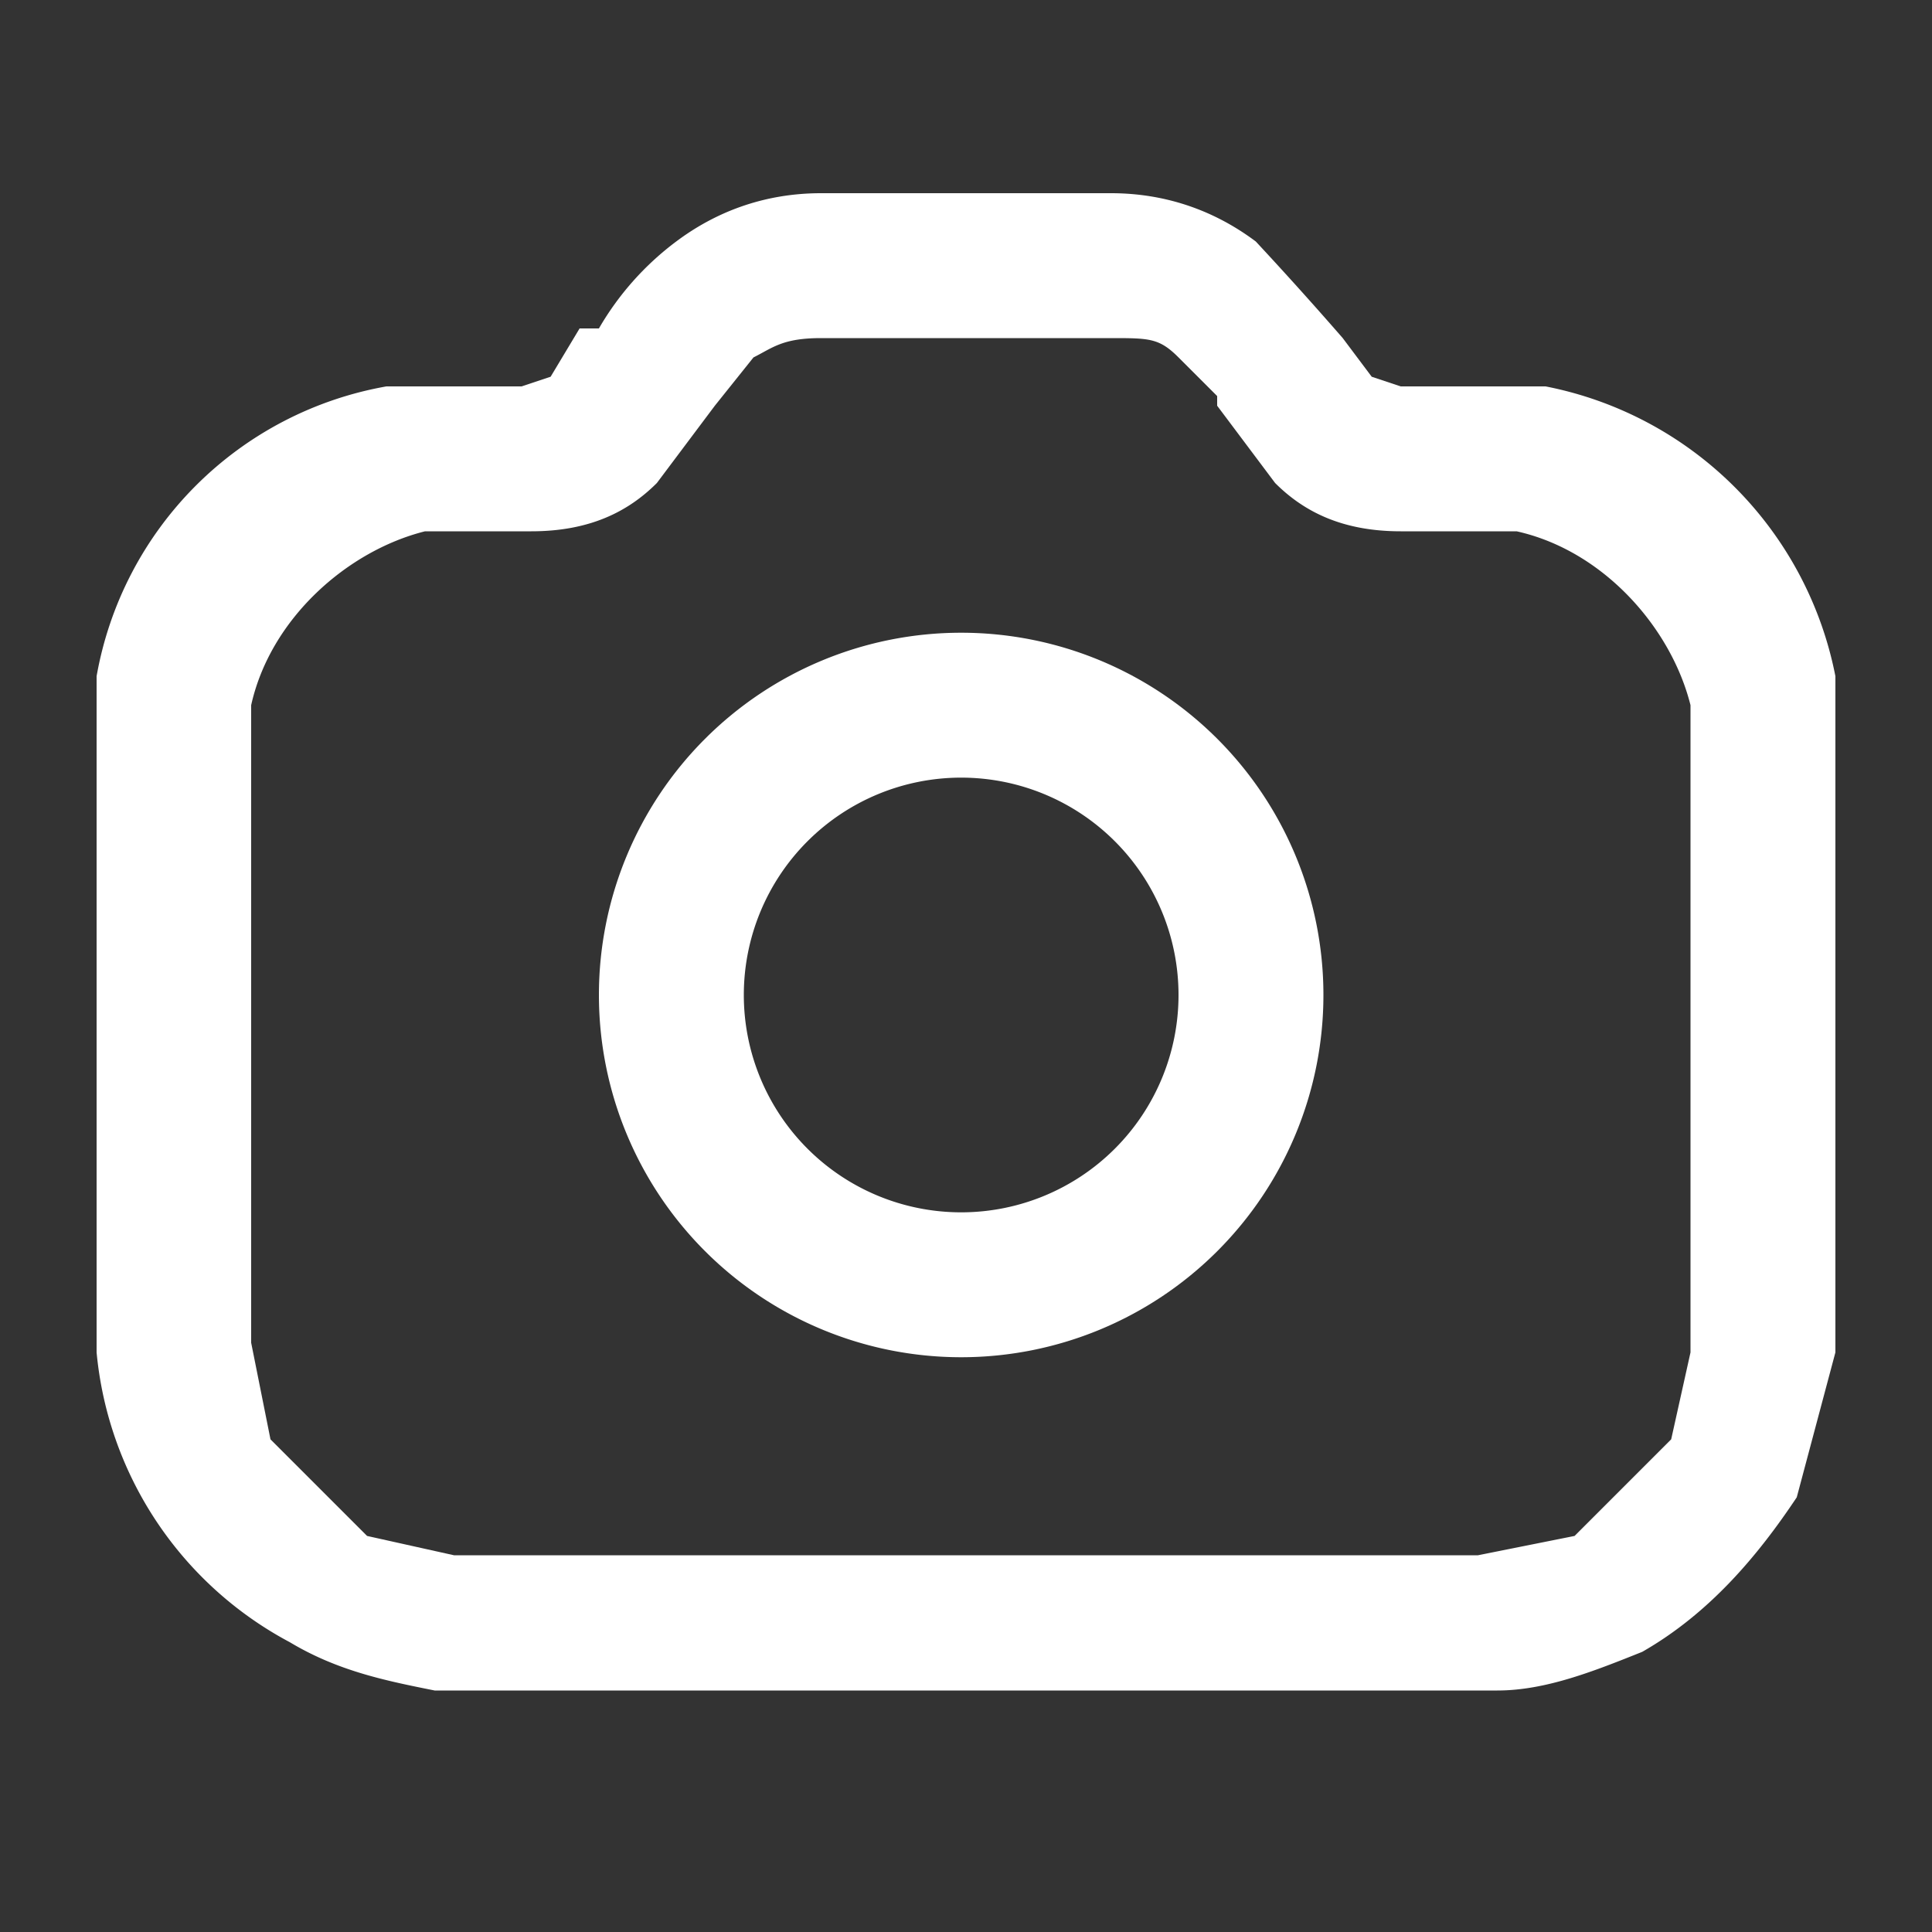 <svg width="20" height="20" fill="none" xmlns="http://www.w3.org/2000/svg"><rect width="100%" height="100%" fill="#333333" stroke="none"/><path fill-rule="evenodd" clip-rule="evenodd" d="M5.5 5.5c.6 0 1-.2 1.3-.5l.6-.8.4-.5c.2-.1.3-.2.7-.2h3c.4 0 .5 0 .7.2l.4.4v.1l.6.8c.3.3.7.5 1.3.5h1.2c.9.2 1.6 1 1.8 1.8V14l-.2.9-1 1-1 .2H4.7l-.9-.2-1-1-.2-1V8.6 7.3c.2-.9 1-1.6 1.8-1.8h1.2zm3-3.5c-.6 0-1.1.2-1.5.5a3 3 0 00-.8.9H6l-.3.5-.3.1H4a3.7 3.7 0 00-3 3V14A3.8 3.8 0 003 17c.5.3 1 .4 1.5.5h11c.5 0 1-.2 1.5-.4.7-.4 1.2-1 1.6-1.6L19 14V8.5 7a3.8 3.8 0 00-3-3h-1.5l-.3-.1-.3-.4a40.5 40.5 0 00-.9-1c-.4-.3-.9-.5-1.5-.5h-3zm3.7 8.3a2.2 2.2 0 11-4.5 0 2.2 2.2 0 014.5 0zm1.5 0a3.7 3.7 0 11-7.5 0 3.7 3.7 0 017.5 0z" fill="#fff"/></svg>